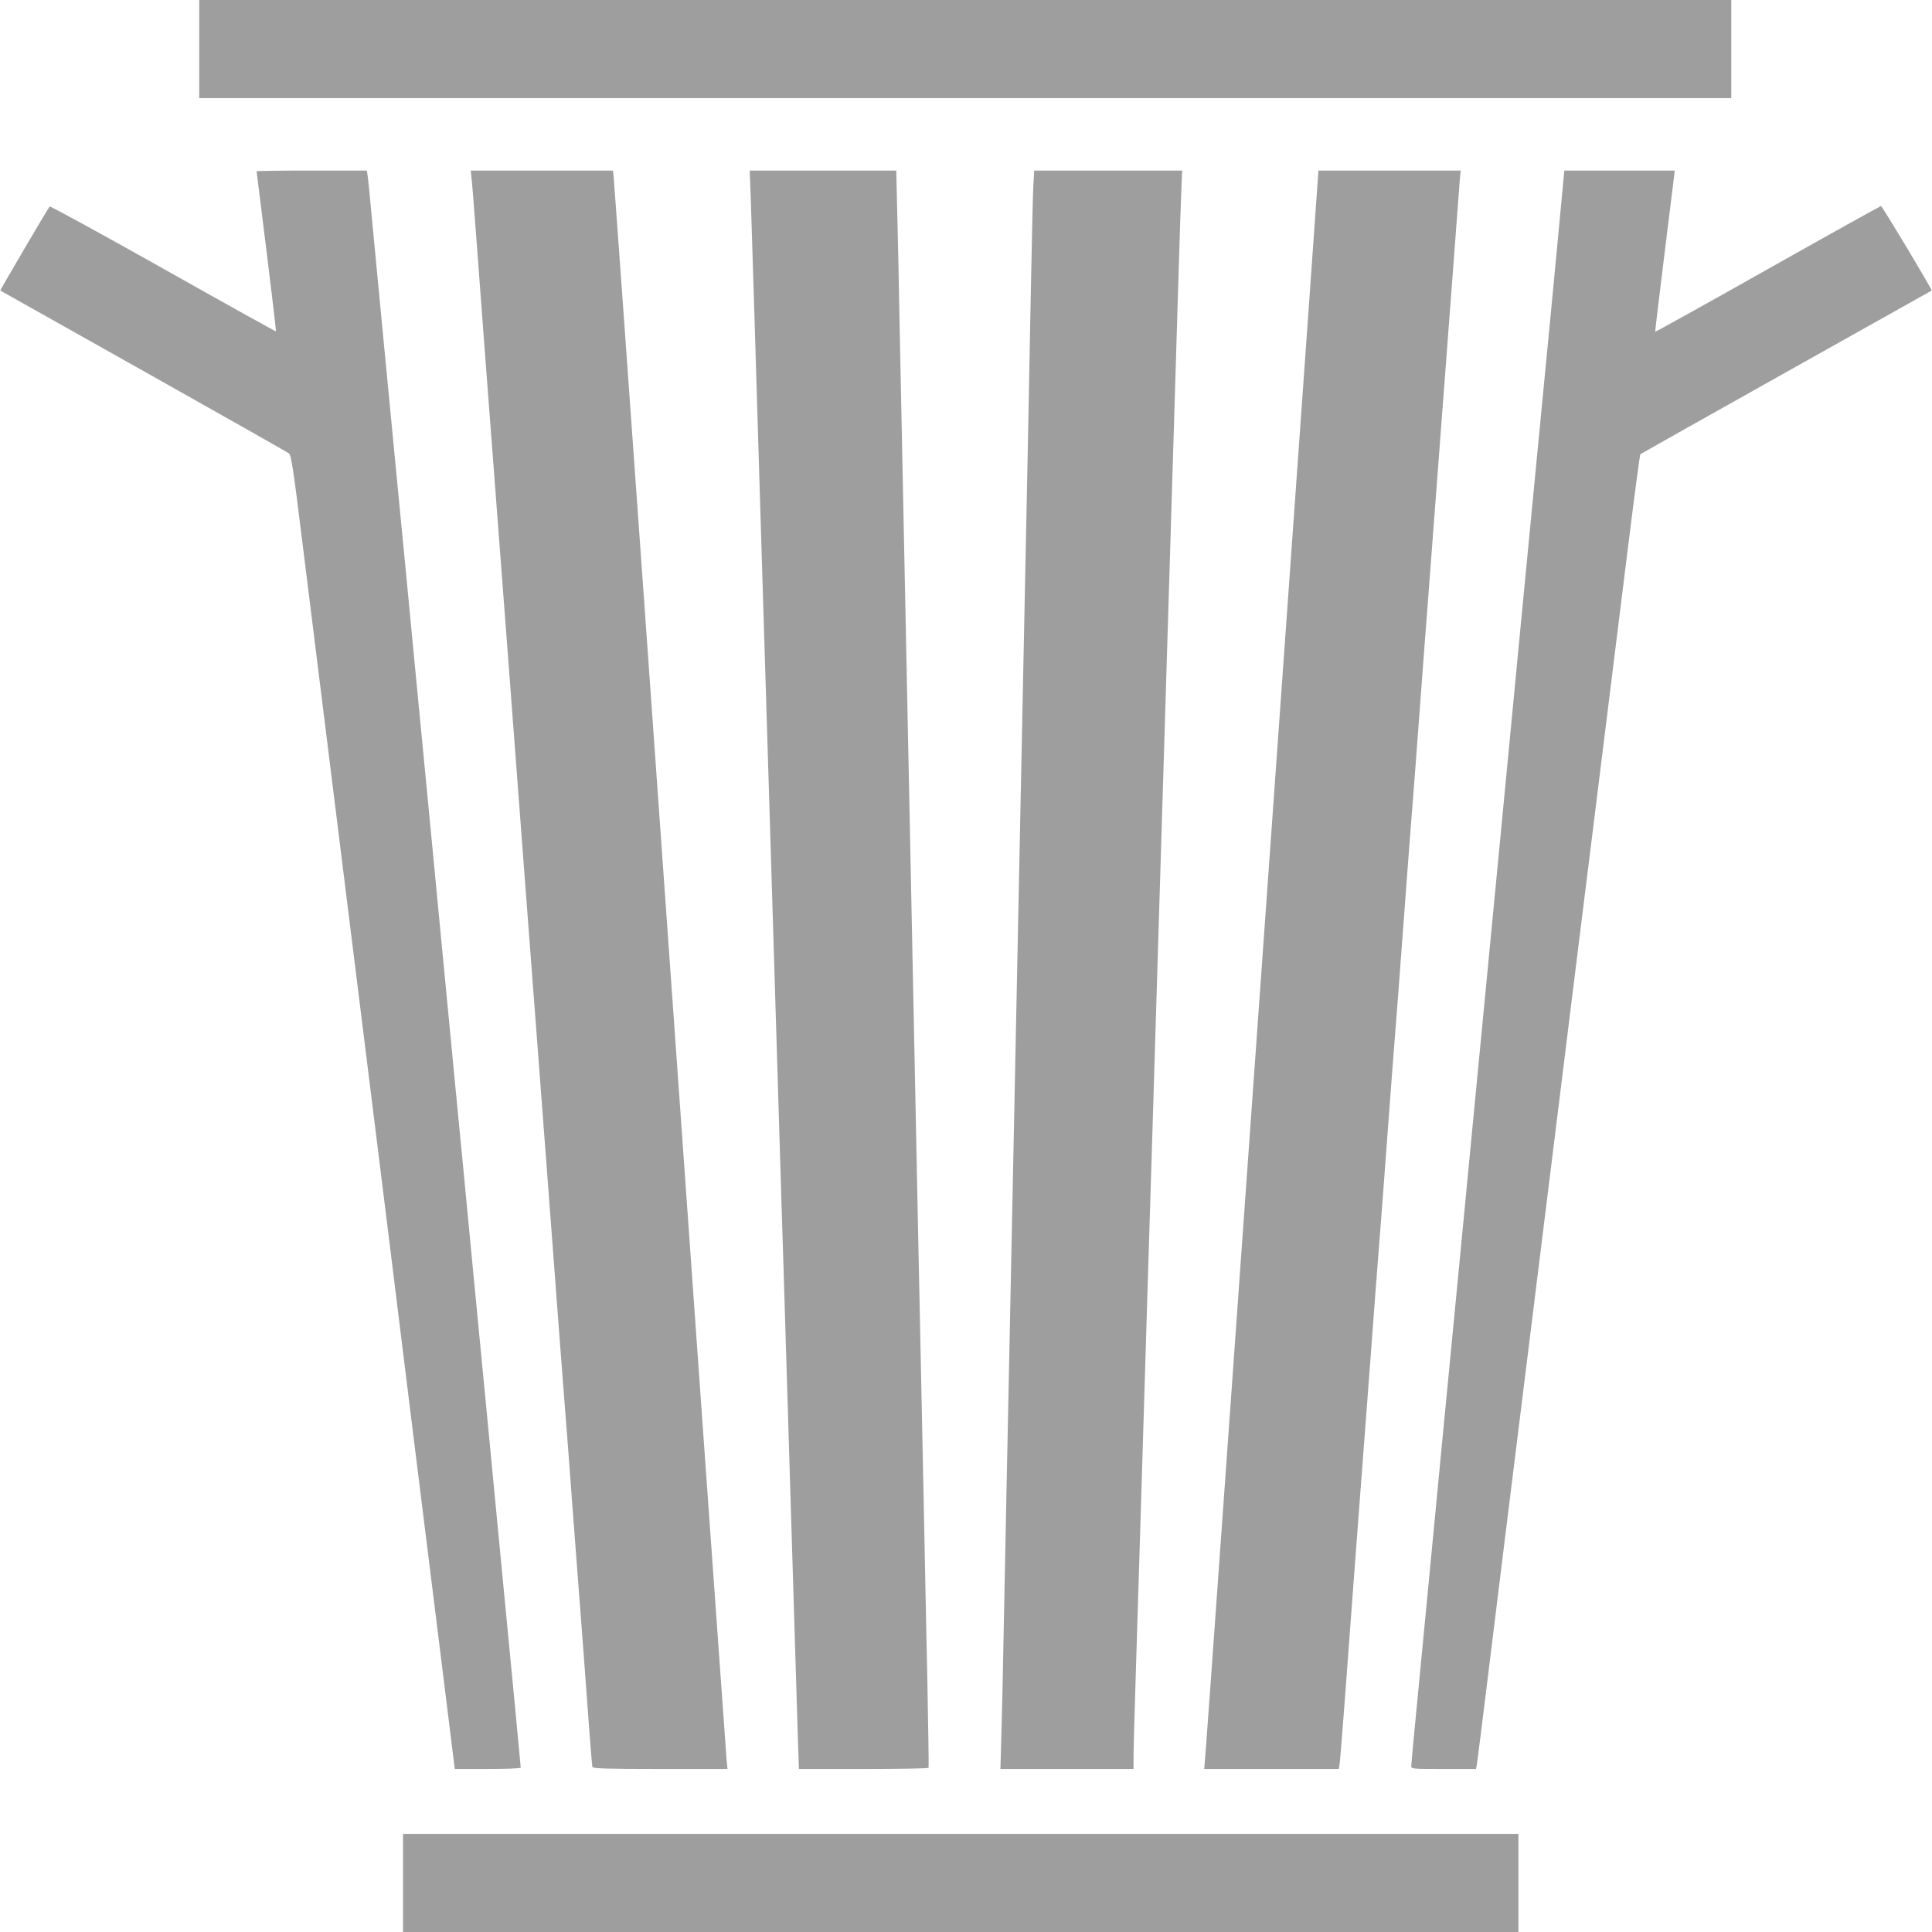 <?xml version="1.0" standalone="no"?>
<!DOCTYPE svg PUBLIC "-//W3C//DTD SVG 20010904//EN"
 "http://www.w3.org/TR/2001/REC-SVG-20010904/DTD/svg10.dtd">
<svg version="1.0" xmlns="http://www.w3.org/2000/svg"
 width="1280pt" height="1280pt" viewBox="0 0 1280 1280"
 preserveAspectRatio="xMidYMid meet">
<g transform="translate(0,1280) scale(0.1,-0.1)"
fill="#9e9e9e" stroke="none">
<path d="M1320 12475 l0 -325 5075 0 5075 0 0 325 0 325 -5075 0 -5075 0 0
-325z"/>
<path d="M1700 11665 c0 -3 30 -242 66 -531 36 -289 64 -528 62 -529 -2 -2
-338 185 -748 416 -409 230 -748 415 -751 411 -11 -12 -330 -555 -327 -557 2
-1 429 -241 950 -534 521 -293 954 -538 963 -545 14 -10 30 -114 85 -562 72
-578 226 -1816 435 -3497 69 -554 195 -1566 279 -2250 85 -683 187 -1504 227
-1825 l72 -582 219 0 c124 0 218 4 218 9 0 9 -56 598 -140 1466 -22 231 -63
653 -90 938 -28 284 -72 751 -100 1037 -27 286 -72 753 -100 1038 -27 284 -68
706 -90 937 -22 231 -63 653 -90 938 -28 284 -72 751 -100 1037 -27 286 -72
753 -100 1038 -27 284 -70 729 -95 987 -25 259 -59 616 -76 795 -16 179 -32
335 -35 348 l-4 22 -365 0 c-201 0 -365 -2 -365 -5z"/>
<path d="M3124 11618 c4 -29 15 -172 26 -318 21 -287 102 -1357 150 -1985 16
-214 52 -688 80 -1052 27 -365 73 -961 100 -1325 28 -365 64 -838 80 -1053 38
-505 125 -1645 150 -1985 11 -146 25 -321 30 -390 6 -69 33 -424 60 -790 28
-366 59 -780 70 -920 10 -140 26 -354 35 -475 9 -121 18 -226 20 -232 3 -10
102 -13 450 -13 l445 0 -6 58 c-5 59 -197 2750 -544 7647 -111 1562 -204 2850
-206 2863 l-4 22 -471 0 -470 0 5 -52z"/>
<path d="M4974 11488 c3 -101 15 -475 26 -833 18 -608 30 -989 80 -2625 11
-355 29 -944 40 -1310 11 -366 29 -957 40 -1315 11 -357 24 -794 30 -970 5
-176 19 -619 30 -985 46 -1506 60 -1965 66 -2162 l7 -208 428 0 c235 0 429 3
431 8 2 4 -2 263 -8 577 -7 314 -17 820 -23 1125 -6 305 -16 762 -21 1015 -5
253 -14 687 -20 965 -6 278 -15 721 -20 985 -5 264 -14 705 -20 980 -6 275
-15 716 -20 980 -5 264 -14 705 -20 980 -6 275 -15 716 -20 980 -5 264 -14
705 -20 980 -5 275 -12 616 -16 758 l-6 257 -486 0 -485 0 7 -182z"/>
<path d="M6846 11568 c-3 -57 -10 -362 -16 -678 -6 -316 -15 -782 -20 -1035
-10 -493 -22 -1056 -60 -2940 -6 -275 -15 -716 -20 -980 -5 -264 -14 -705 -20
-980 -6 -275 -15 -716 -20 -980 -5 -264 -14 -700 -20 -970 -5 -269 -14 -717
-20 -995 -5 -278 -12 -601 -16 -718 l-6 -212 441 0 441 0 0 83 c0 45 7 293 15
552 8 259 24 769 35 1135 37 1229 60 1963 70 2285 5 176 19 619 30 985 11 366
29 955 40 1310 71 2339 96 3151 110 3610 5 184 13 401 16 483 l6 147 -490 0
-490 0 -6 -102z"/>
<path d="M8663 10652 c-545 -7643 -673 -9447 -679 -9504 l-6 -68 446 0 446 0
4 23 c3 12 16 180 31 372 14 193 48 645 75 1005 27 360 72 954 100 1320 27
366 54 721 60 790 6 69 28 366 50 660 22 294 44 591 50 660 6 69 33 424 60
790 27 366 54 721 60 790 6 69 28 366 50 660 22 294 44 591 50 660 10 126 68
896 160 2113 27 364 51 681 53 705 l5 42 -472 0 -471 0 -72 -1018z"/>
<path d="M10322 11223 c-23 -247 -69 -725 -102 -1063 -77 -795 -217 -2253
-280 -2912 -131 -1358 -152 -1581 -190 -1973 -22 -231 -63 -653 -90 -937 -28
-285 -72 -751 -100 -1035 -27 -285 -65 -684 -85 -888 -20 -203 -56 -578 -80
-832 -25 -254 -45 -471 -45 -482 0 -21 5 -21 215 -21 l214 0 6 33 c3 17 37
286 75 597 66 535 121 985 345 2785 53 424 125 1004 160 1290 35 286 123 993
195 1570 72 578 169 1361 216 1740 47 380 88 693 92 696 4 3 439 248 967 544
528 296 961 539 963 540 5 4 -328 560 -336 560 -4 0 -342 -188 -750 -418 -409
-231 -745 -417 -746 -415 -1 1 26 228 60 503 34 275 64 515 66 533 l4 32 -366
0 -366 0 -42 -447z"/>
<path d="M2670 325 l0 -325 3695 0 3695 0 0 325 0 325 -3695 0 -3695 0 0 -325z"/>
</g>
</svg>
